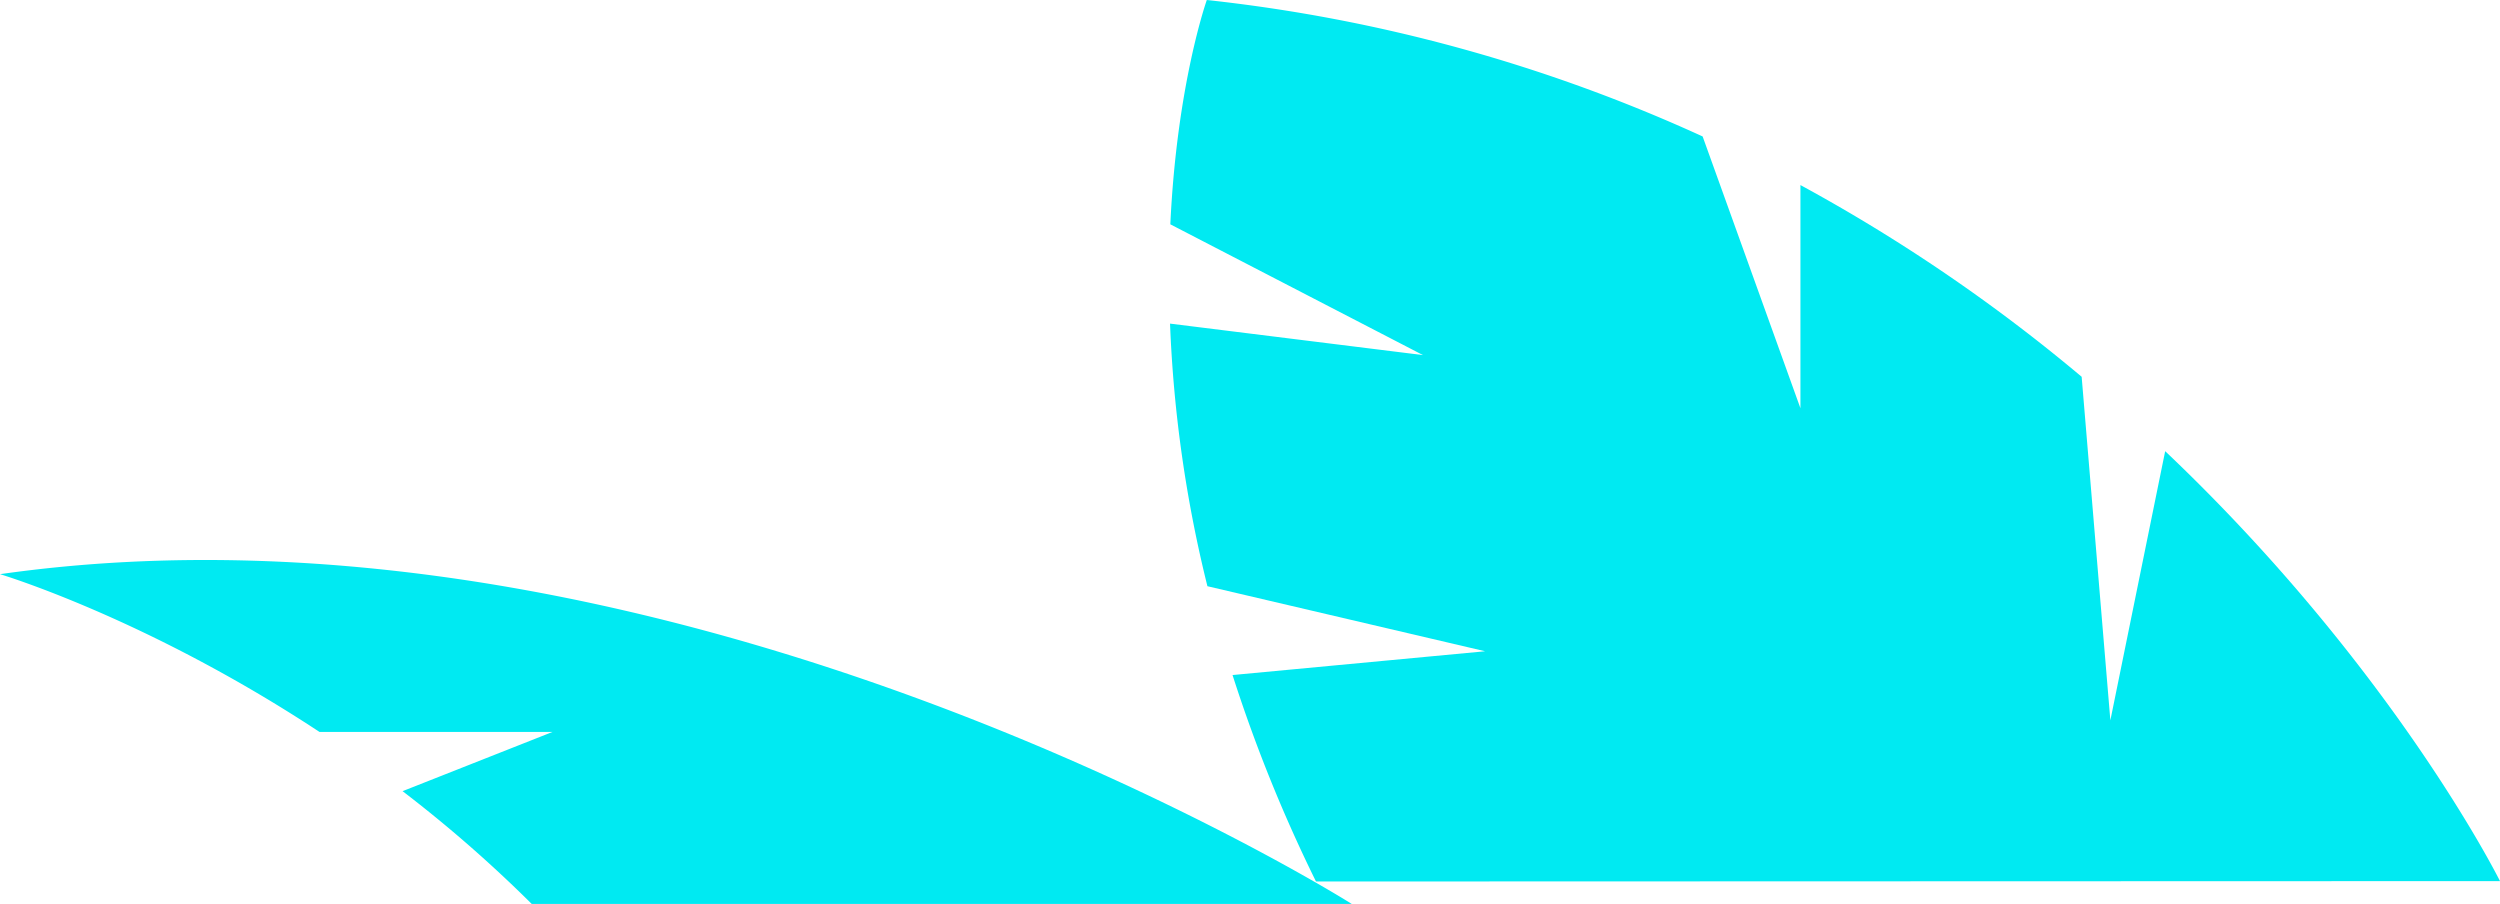 <svg xmlns="http://www.w3.org/2000/svg" viewBox="0 0 334.35 120.89"><g id="Layer_2" data-name="Layer 2"><g id="Layer_1-2" data-name="Layer 1"><path d="M334.35,117.84s-14.12-28.41-44.78-57.5l-7.33,36L278.4,50.39a227.16,227.16,0,0,0-37.61-25.64V54.6L227.71,18.25A215.09,215.09,0,0,0,161.4,0s-4,11.21-4.88,30l33.79,17.49-33.83-4.21a173.35,173.35,0,0,0,5,35.12l37.14,8.7-33.78,3.18A201.16,201.16,0,0,0,176,117.89Z" style="fill:#00eaf2"/><path d="M53.84,105.81a178,178,0,0,1,17.27,15.08H180.78S90.5,63.91,0,76.79c0,0,19.6,5.85,42.73,21.1H73.89Z" style="fill:#00eaf2"/></g></g></svg>